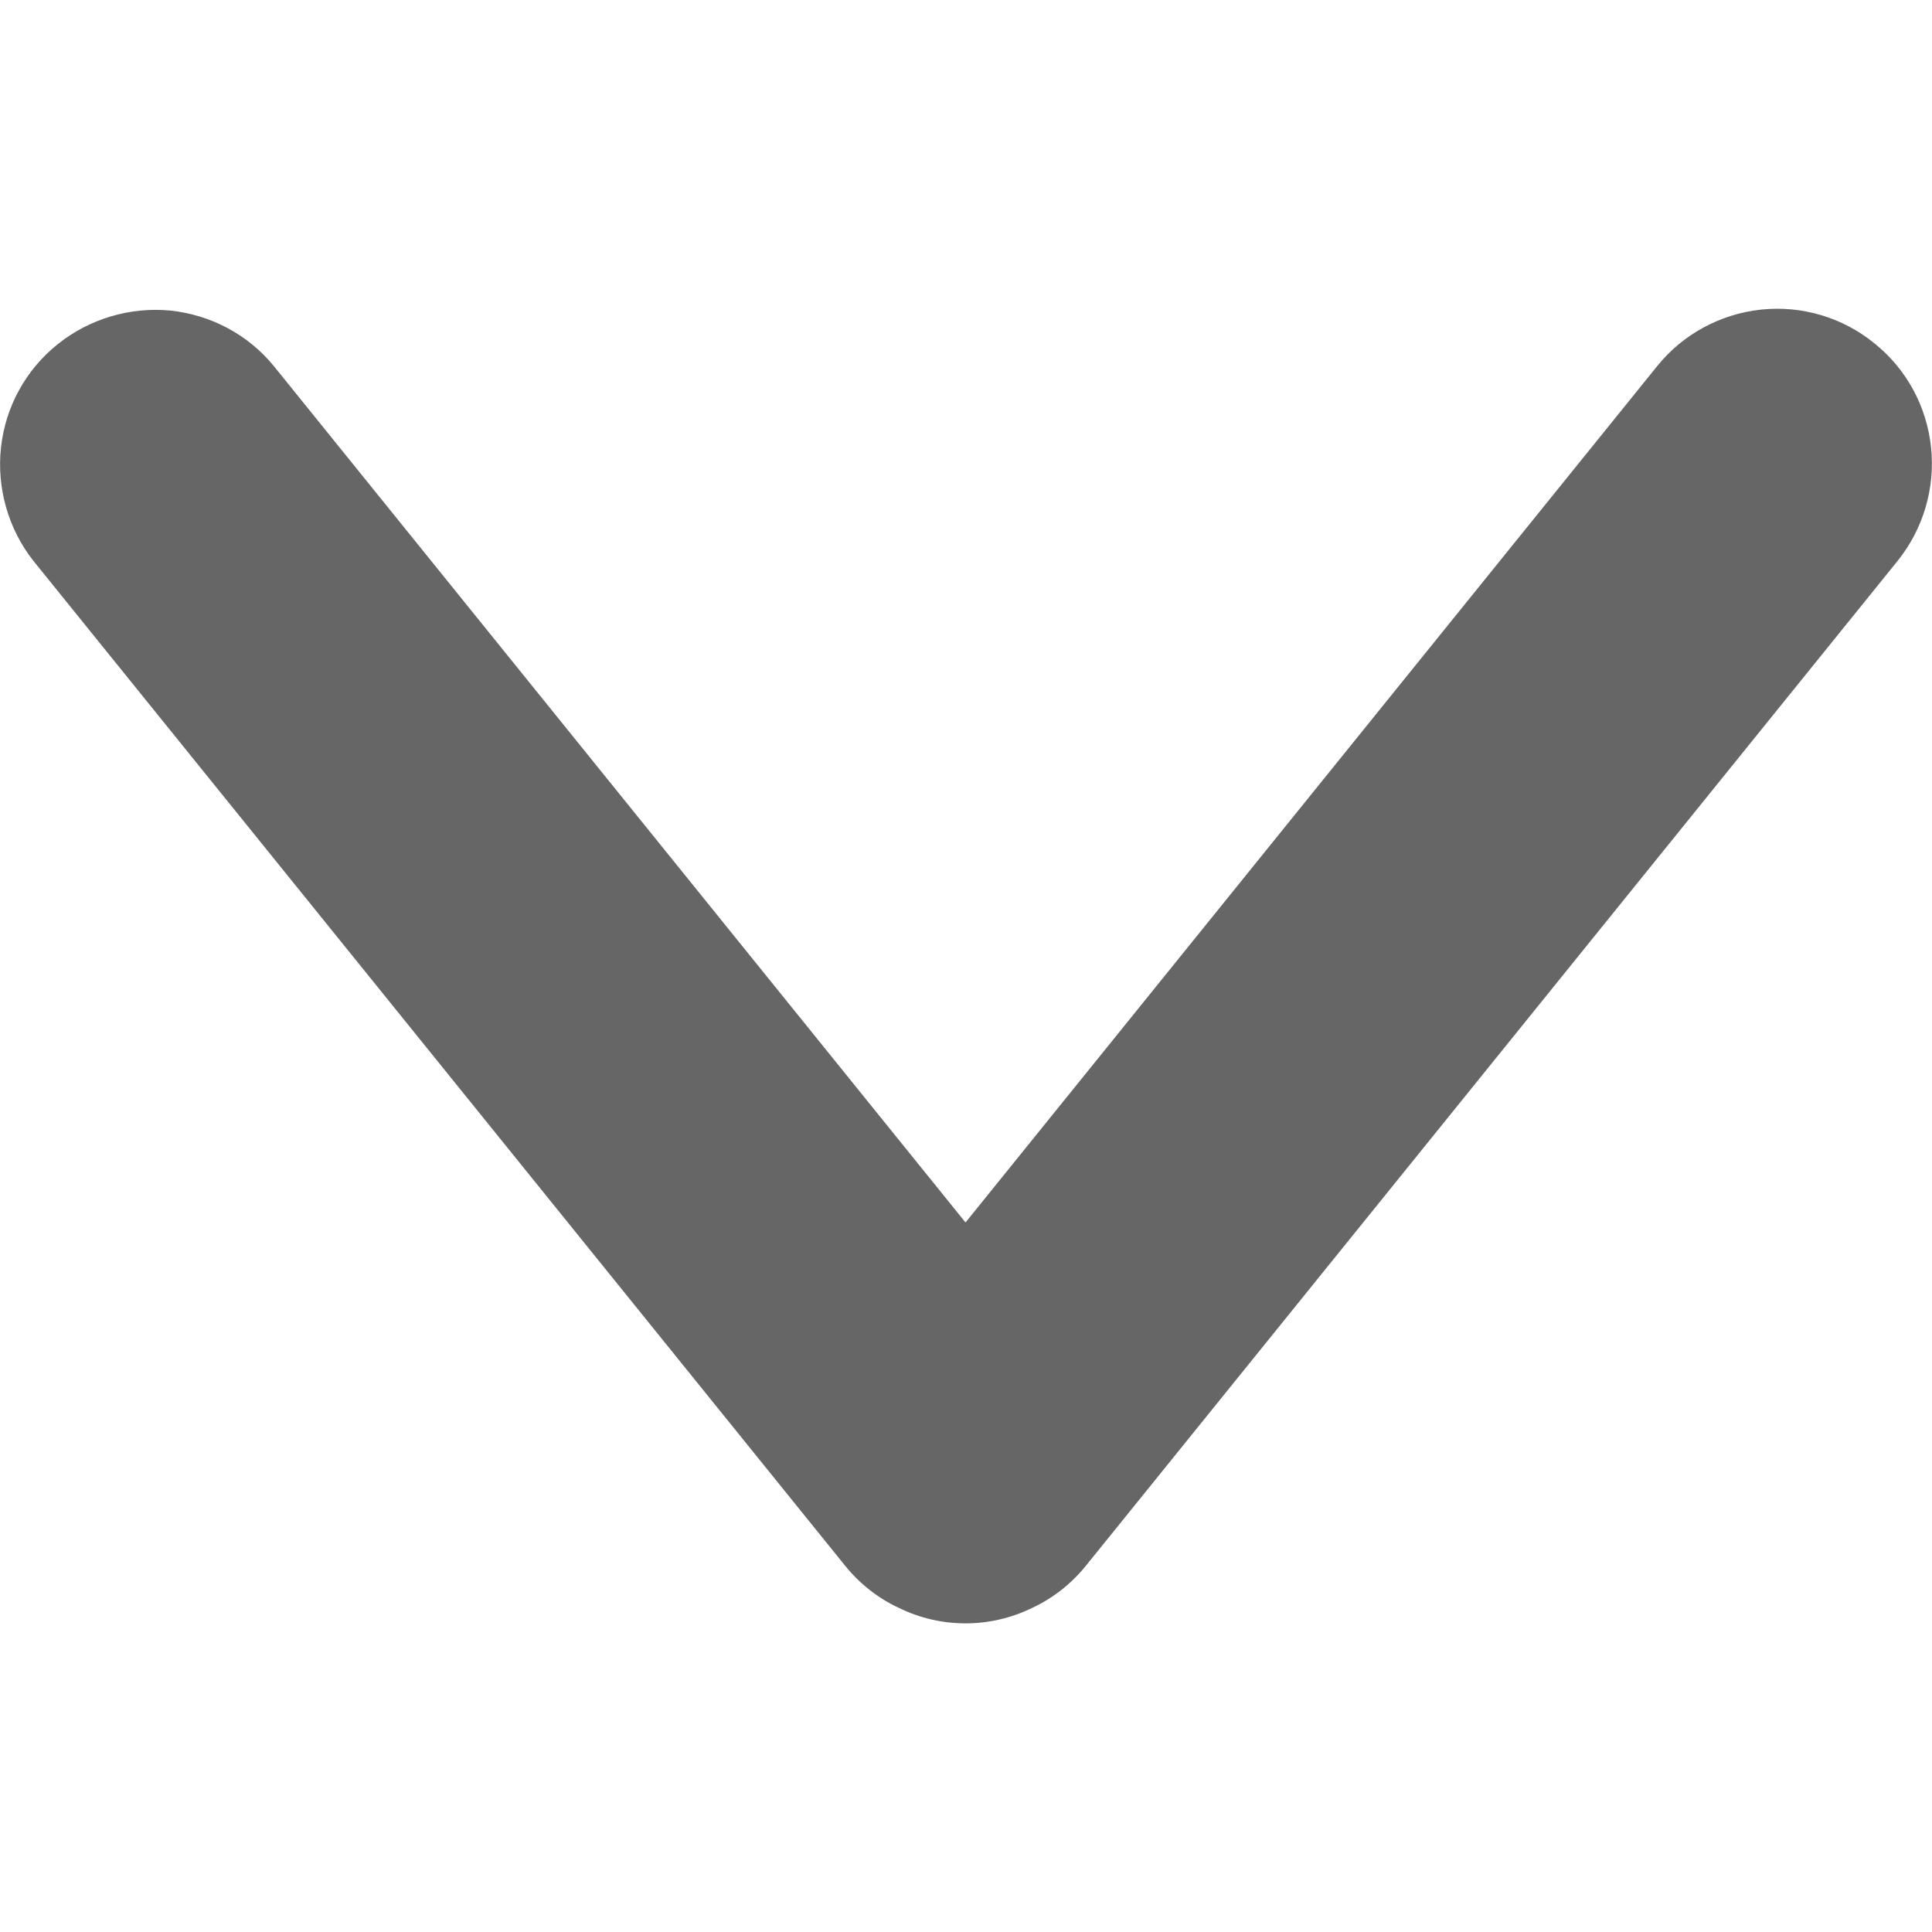 <svg width="4" height="4" viewBox="0 0 4 4" fill="none" xmlns="http://www.w3.org/2000/svg">
<path opacity="0.6" d="M3.881 0.711C3.947 0.764 3.989 0.841 3.998 0.926C4.007 1.01 3.982 1.095 3.929 1.161L2.248 3.242C2.218 3.279 2.18 3.309 2.137 3.329C2.094 3.35 2.047 3.361 1.999 3.361C1.951 3.361 1.904 3.35 1.861 3.329C1.818 3.309 1.78 3.279 1.75 3.242L0.069 1.161C0.017 1.095 -0.007 1.01 0.002 0.927C0.011 0.843 0.053 0.766 0.119 0.713C0.185 0.66 0.269 0.635 0.353 0.643C0.437 0.652 0.514 0.693 0.567 0.758L1.999 2.531L3.431 0.758C3.484 0.692 3.562 0.65 3.646 0.641C3.73 0.632 3.815 0.657 3.881 0.711Z" fill="black"/>
</svg>

